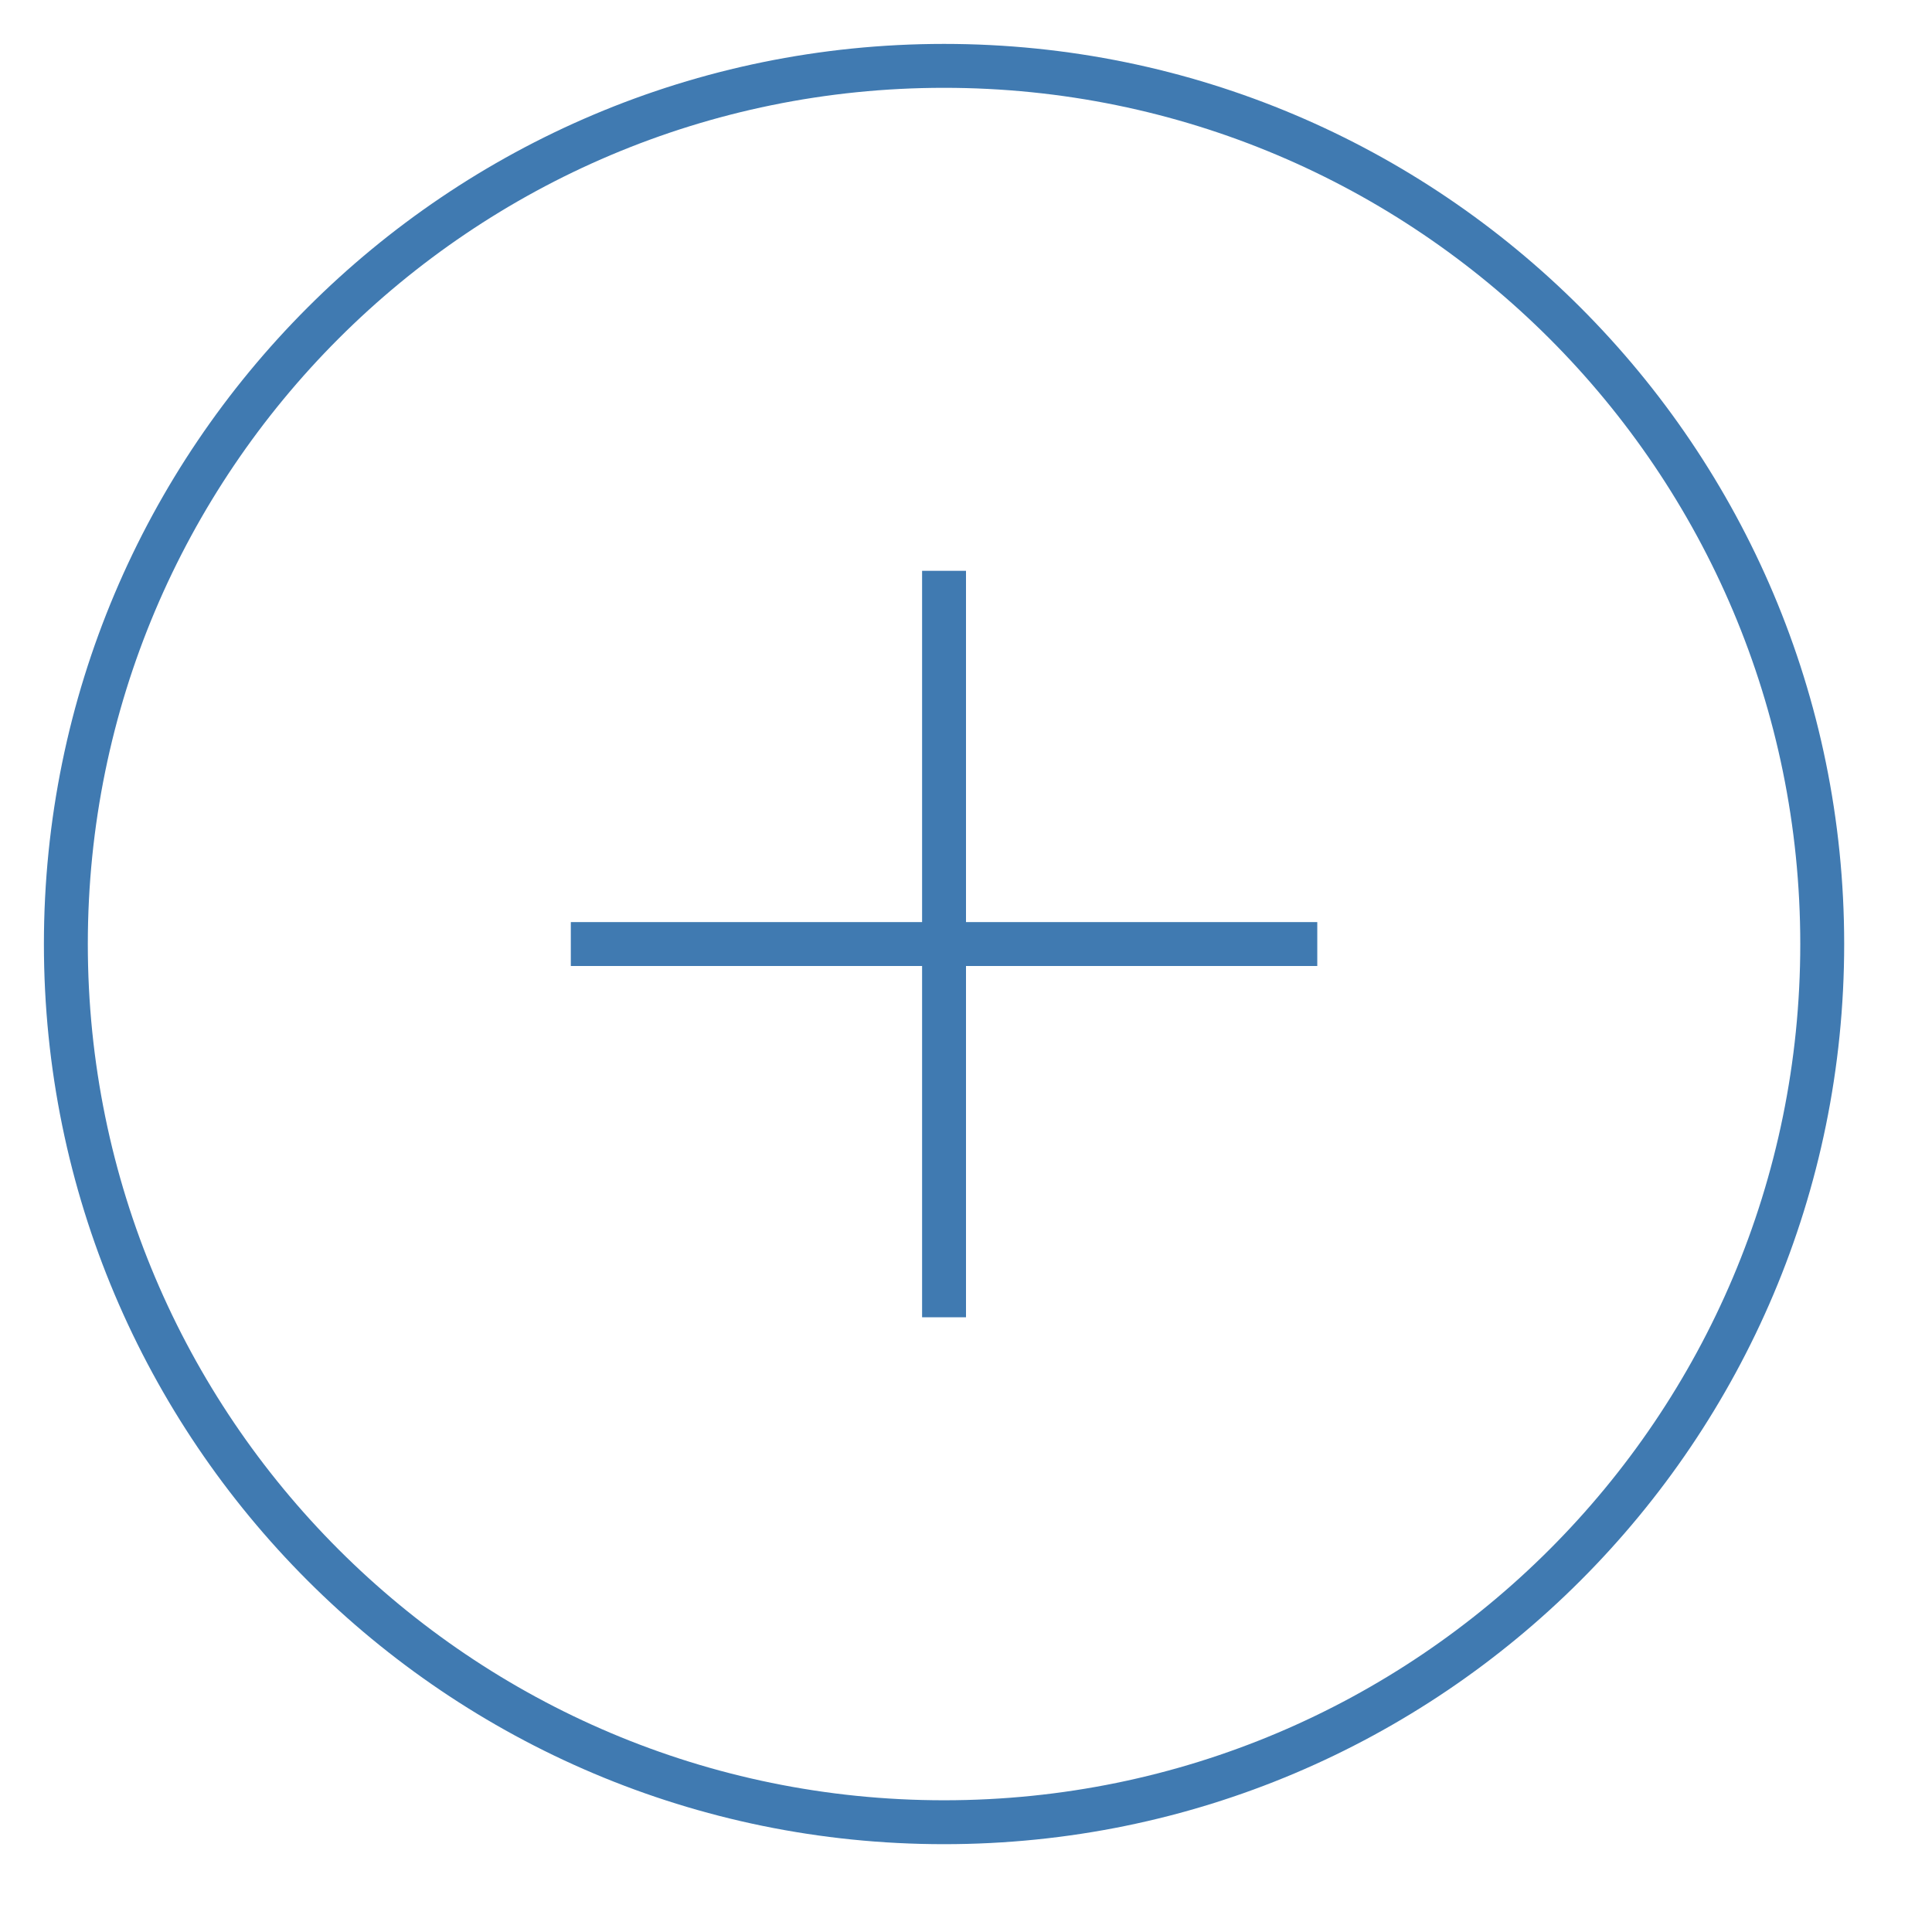 <?xml version="1.0" encoding="UTF-8" standalone="no"?>
<svg width="44px" height="44px" viewBox="0 0 44 44" version="1.1" xmlns="http://www.w3.org/2000/svg" xmlns:xlink="http://www.w3.org/1999/xlink">
    <!-- Generator: sketchtool 45.2 (43514) - http://www.bohemiancoding.com/sketch -->
    <title>CB669B68-104F-4853-BDD7-DD343AC122D1</title>
    <desc>Created with sketchtool.</desc>
    <defs></defs>
    <g id="SQC_FR3.1_Add-photos" stroke="none" stroke-width="1" fill="none" fill-rule="evenodd">
        <g id="SQC_FR3.1_3_Desktop_MyAccount_NewInquiry_PhotosAdded" transform="translate(-871, -551)" fill="#407AB1">
            <g id="Group" transform="translate(295, 102)">
                <g id="Photos" transform="translate(0, 449)">
                    <g id="ic_addphoto_l_blue" transform="translate(576, 0)">
                        <path d="M21.5,42 C10.178,42 1,32.822 1,21.5 C1,10.178 10.178,1 21.5,1 C32.822,1 42,10.178 42,21.5 C42,32.822 32.822,42 21.5,42 Z M21.5,41 C32.27,41 41,32.27 41,21.5 C41,10.73 32.27,2 21.5,2 C10.73,2 2,10.73 2,21.5 C2,32.27 10.73,41 21.5,41 Z" id="Combined-Shape"></path>
                        <rect id="Rectangle" x="21" y="13" width="1" height="17"></rect>
                        <rect id="Rectangle" x="13" y="21" width="17" height="1"></rect>
                    </g>
                </g>
            </g>
        </g>
    </g>
</svg>